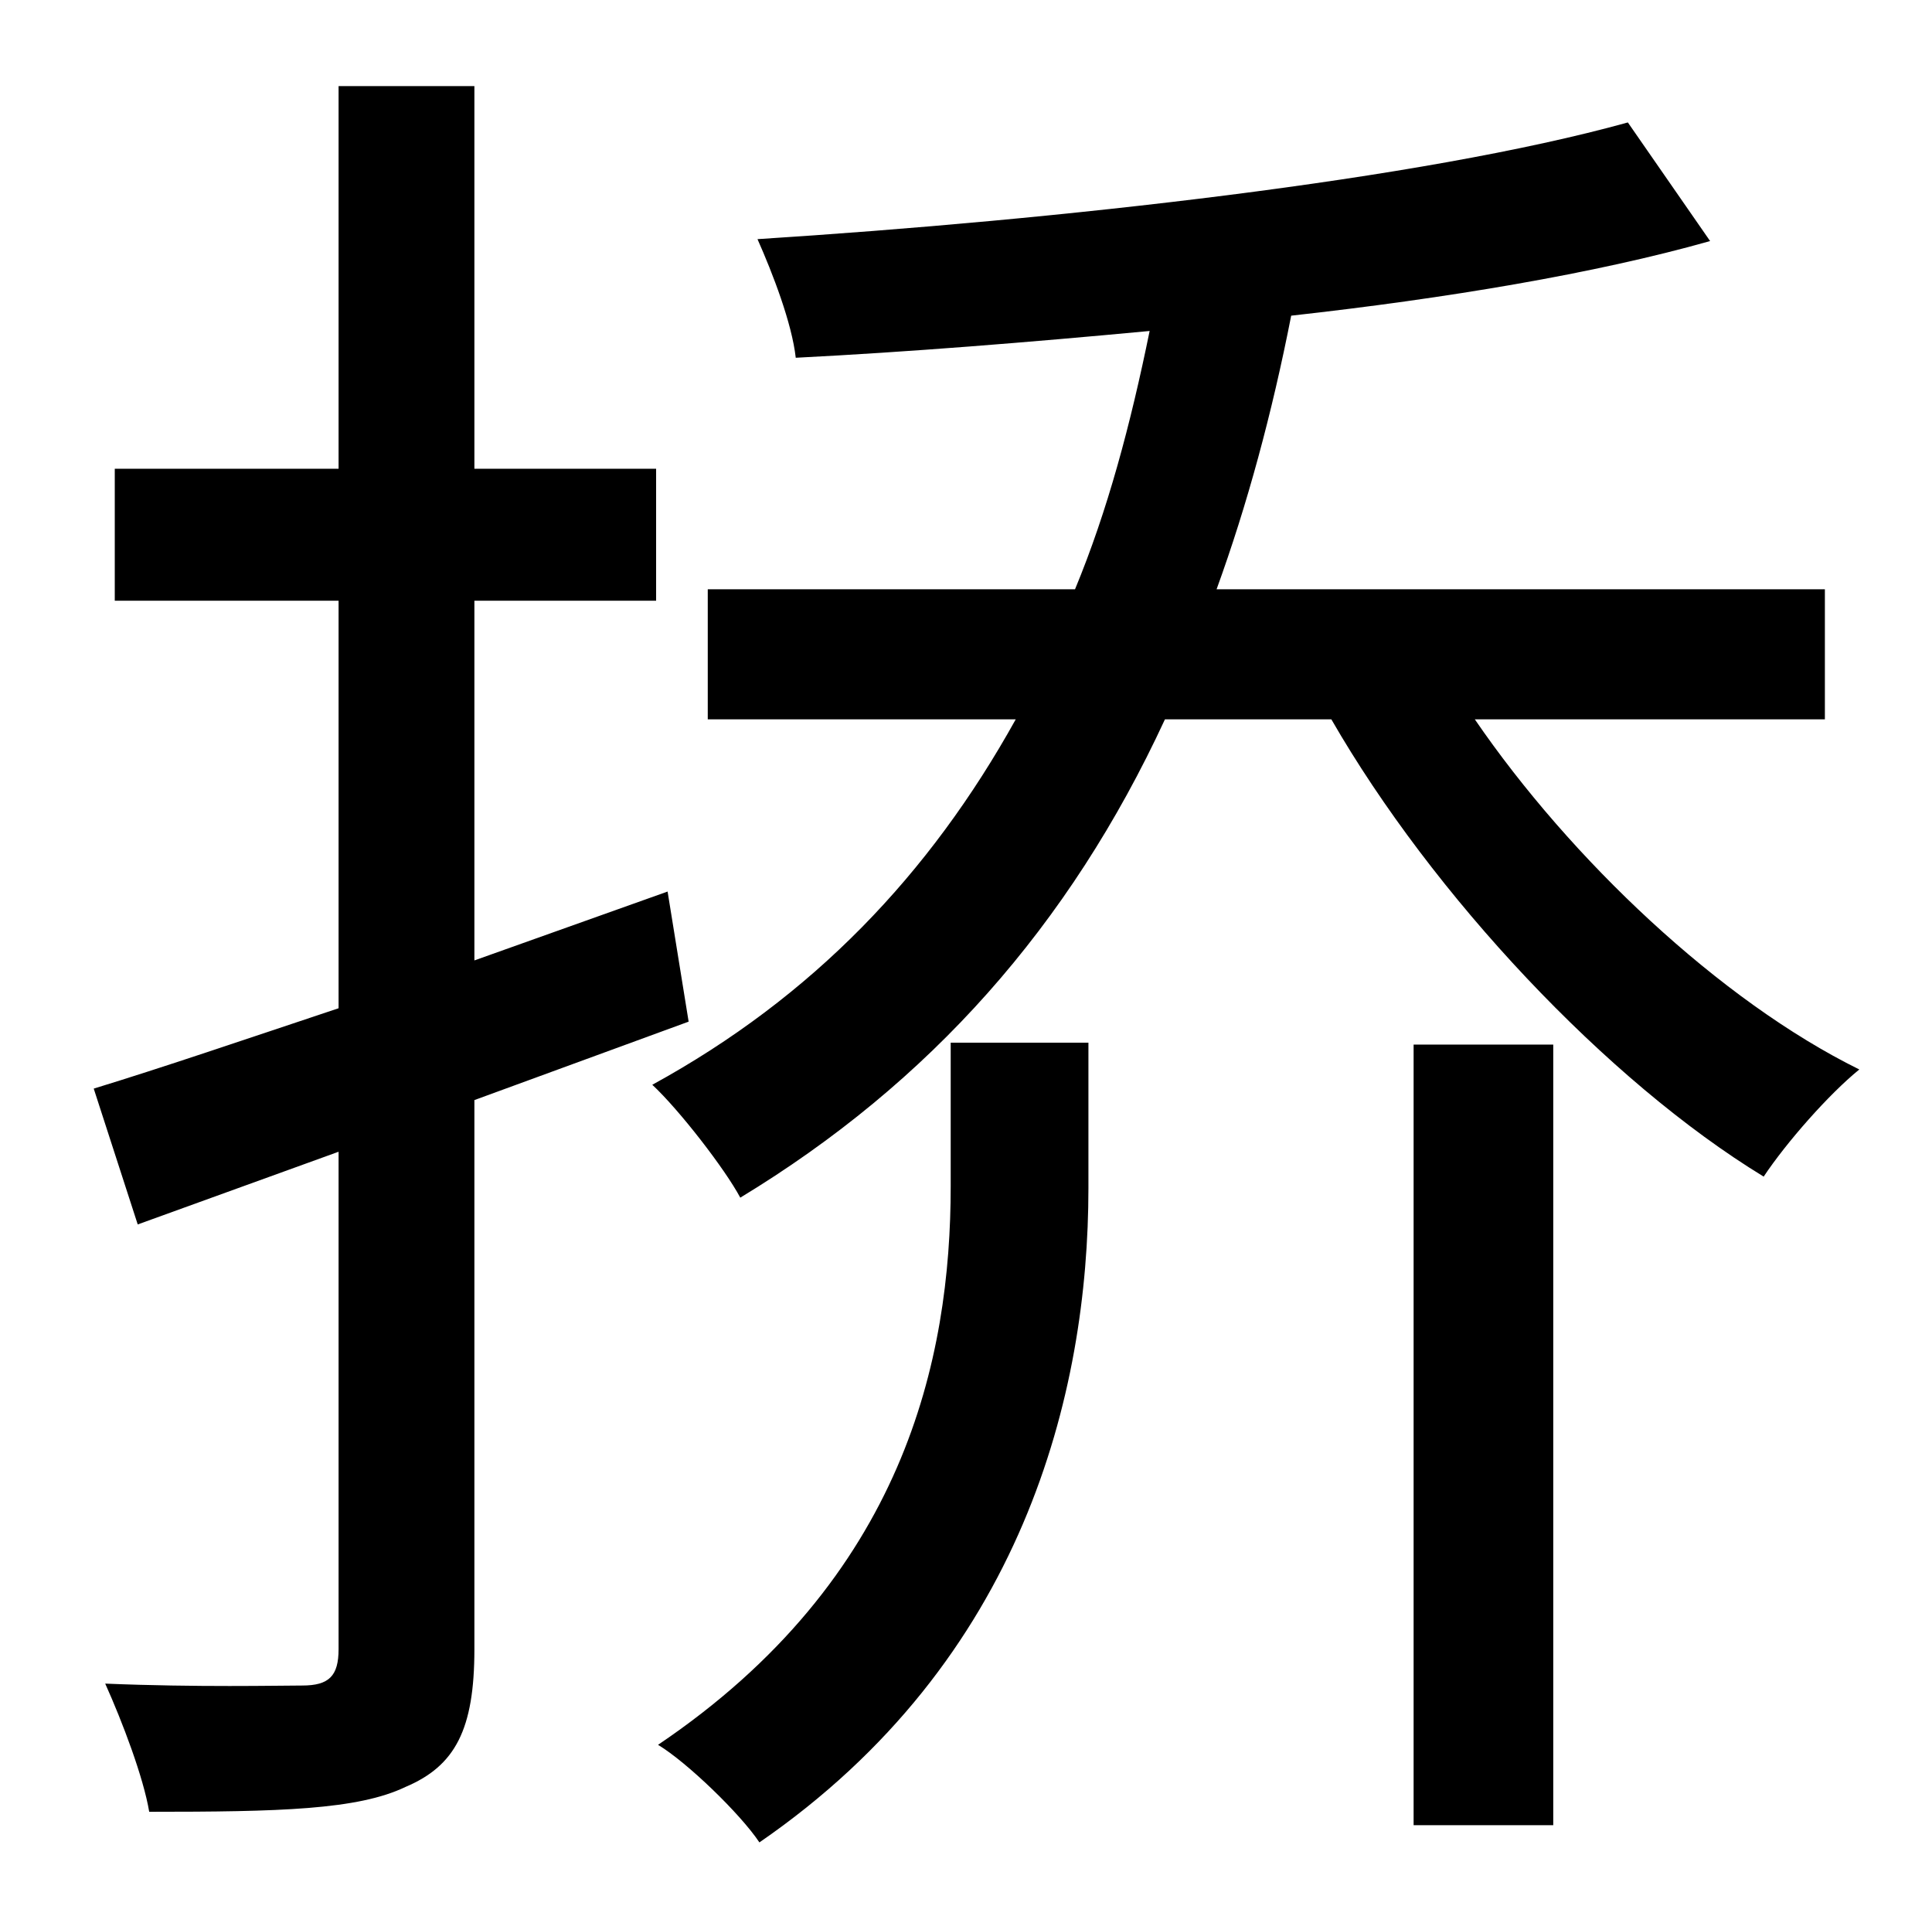 <?xml version="1.0" standalone="no"?>
<!DOCTYPE svg PUBLIC "-//W3C//DTD SVG 1.1//EN" "http://www.w3.org/Graphics/SVG/1.1/DTD/svg11.dtd" >
<svg xmlns="http://www.w3.org/2000/svg" xmlns:xlink="http://www.w3.org/1999/xlink" version="1.1" viewBox="-10 0 1010 1000">
   <path fill="currentColor"
d="M350 534l-112 41v287c0 42 -10 61 -36 72c-25 12 -66 13 -134 13c-3 -18 -14 -47 -23 -67c48 2 91 1 103 1c14 0 19 -5 19 -19v-260l-105 38l-23 -71c36 -11 80 -26 128 -42v-213h-117v-69h117v-200h71v200h95v69h-95v188l101 -36zM487 620v-75h72v76
c0 107 -34 247 -172 342c-10 -15 -38 -42 -53 -51c129 -87 153 -202 153 -292zM729 954v-408h73v408h-73zM944 376h-183c50 73 128 147 201 183c-16 13 -38 38 -50 56c-82 -50 -173 -147 -226 -239h-87c-50 108 -123 190 -222 250c-8 -15 -32 -46 -46 -59
c84 -46 145 -110 190 -191h-161v-68h192c17 -41 29 -86 39 -135c-64 6 -126 11 -185 14c-2 -18 -12 -44 -20 -62c157 -10 347 -31 455 -61l43 62c-60 17 -138 30 -219 39c-10 51 -23 99 -39 143h318v68z" />
</svg>
